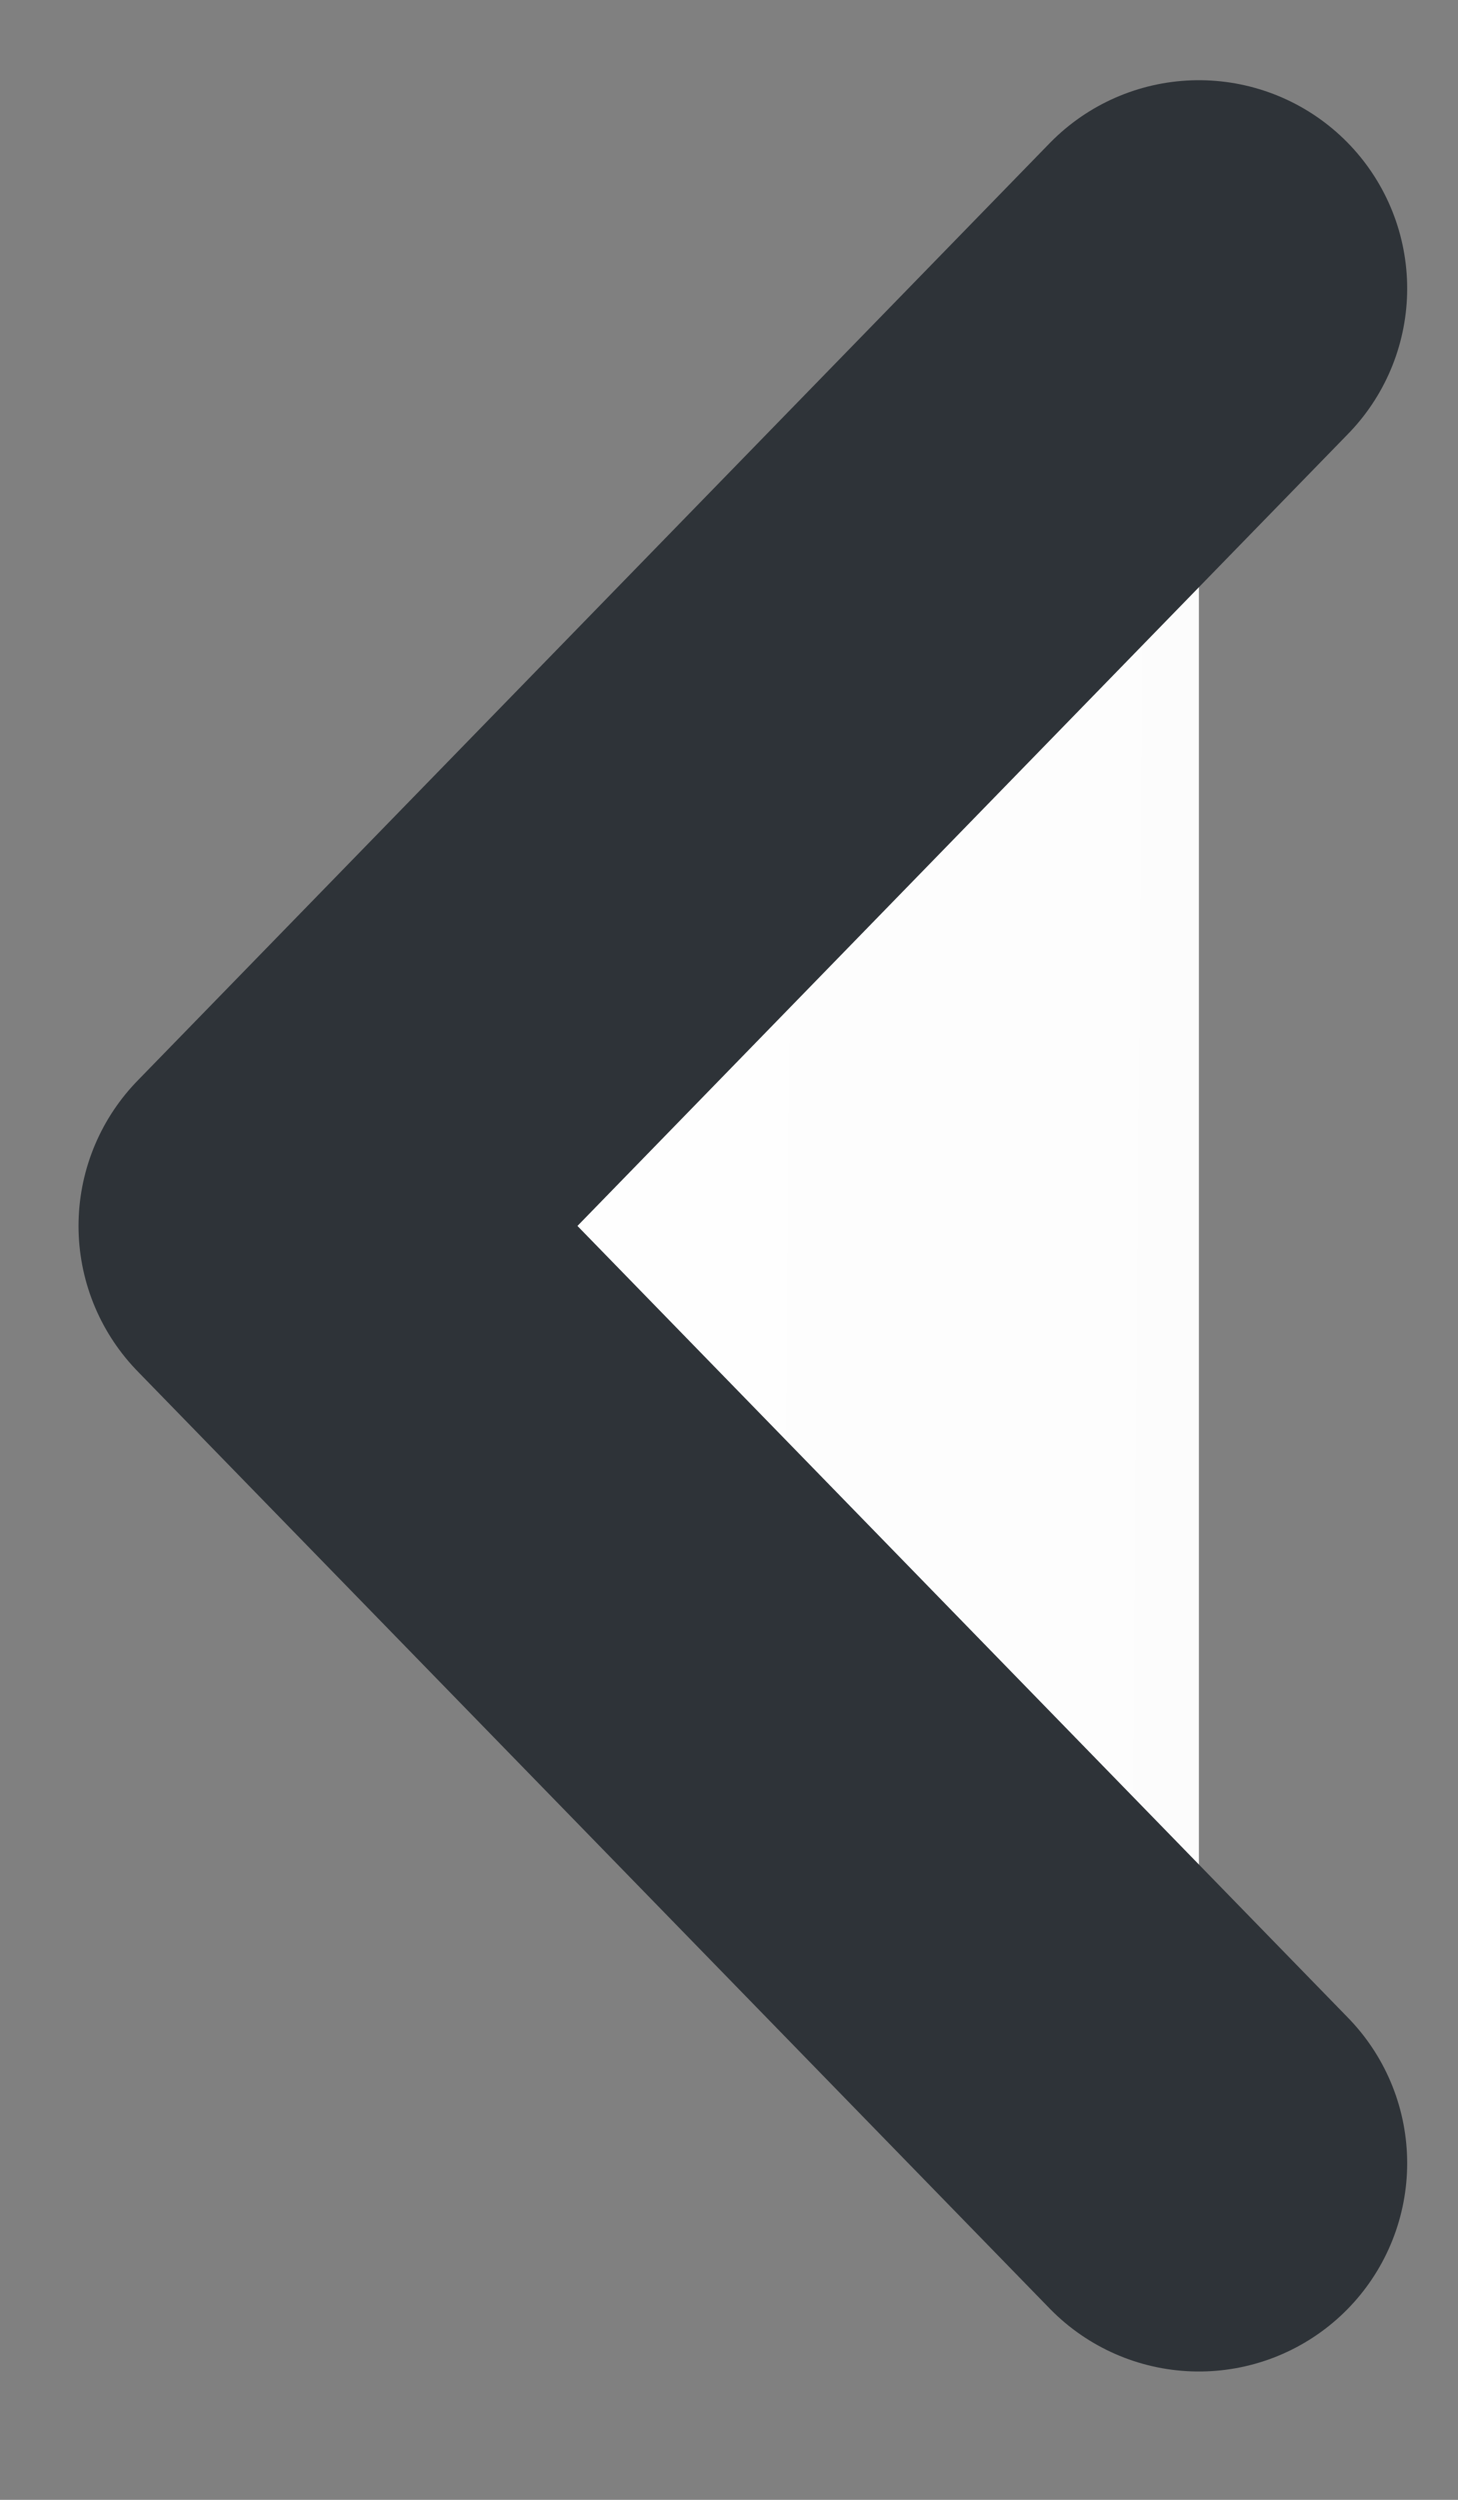 <svg width="7" height="12" viewBox="0 0 7 12" fill="none" xmlns="http://www.w3.org/2000/svg">
<rect x="0" y="0" width="7" height="12" fill="#808080" stroke="none"/>
<path d="M5.756 1.385L1.377 5.885L5.756 10.384" fill="url(#paint0_linear_932_1282)"/>
<path d="M5.756 1.385L1.377 5.885L5.756 10.384" stroke="#2E3338" stroke-width="2" stroke-linecap="round" stroke-linejoin="round"/>
<defs>
<linearGradient id="paint0_linear_932_1282" x1="6.174" y1="22.215" x2="1.121" y2="22.173" gradientUnits="userSpaceOnUse">
<stop stop-color="#FCFCFC"/>
<stop offset="1" stop-color="white"/>
</linearGradient>
</defs>
</svg>
